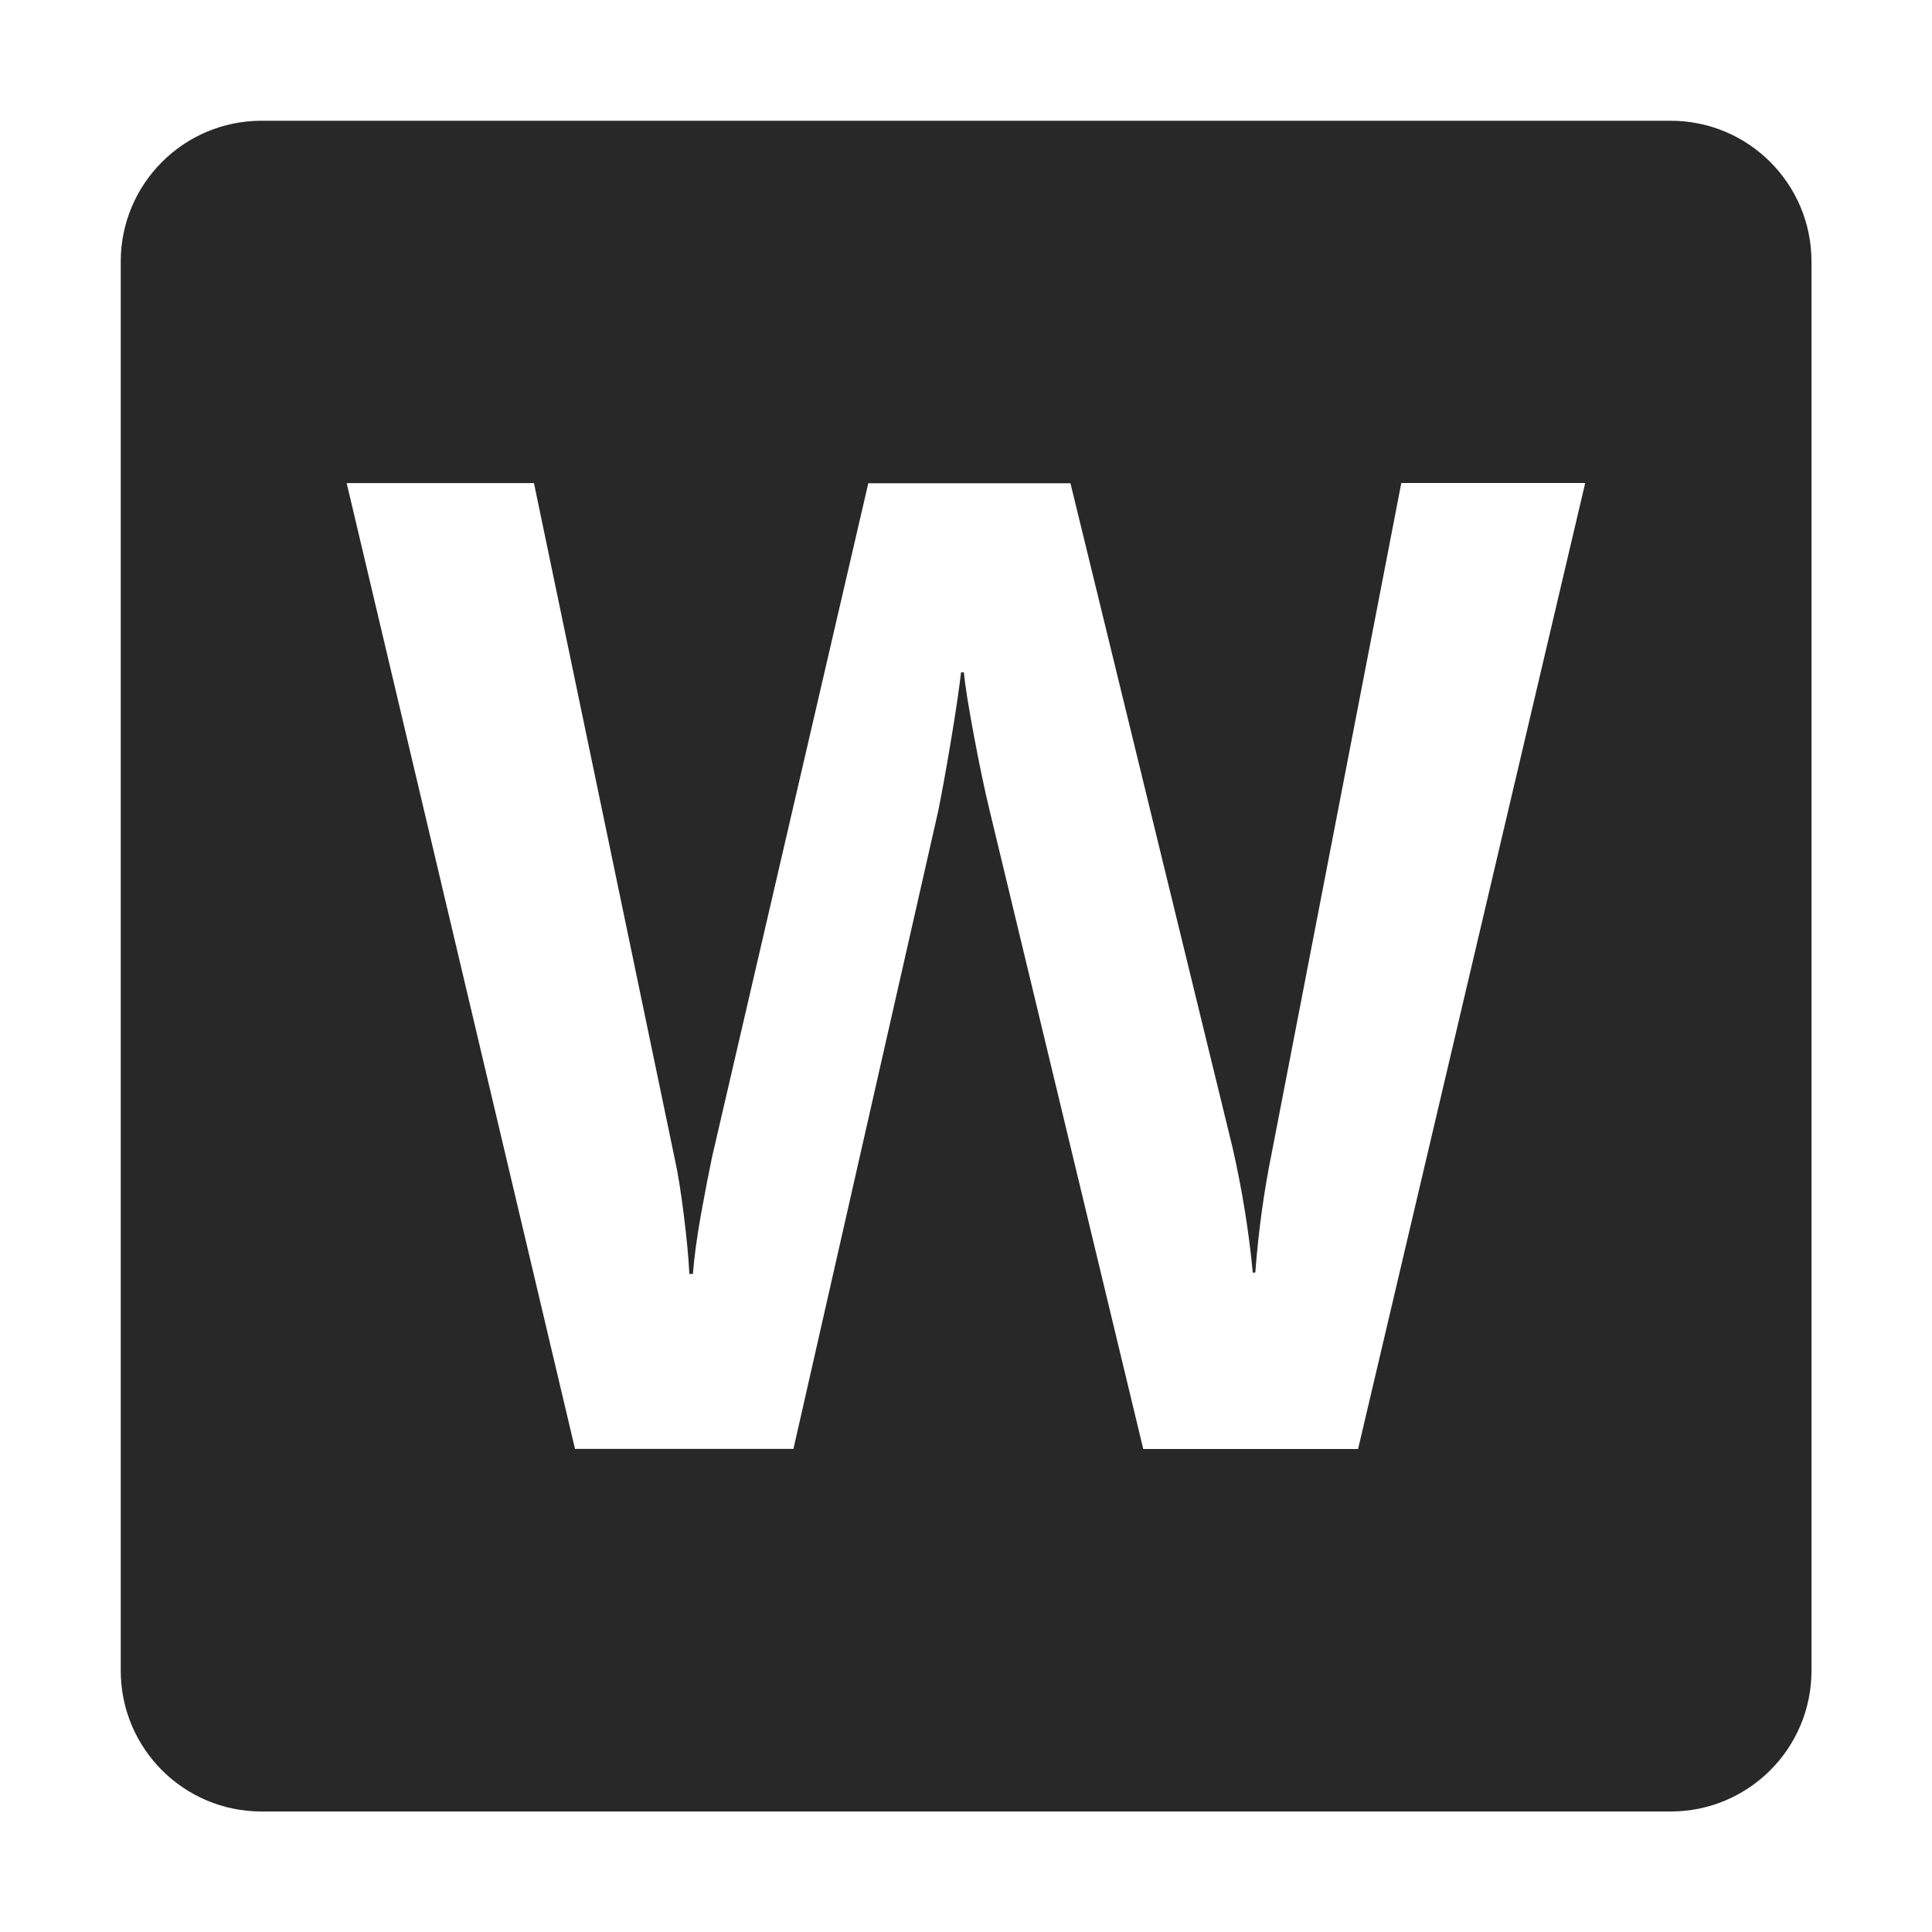 <svg width="16" height="16" version="1.1" xmlns="http://www.w3.org/2000/svg">
  <defs>
    <style type="text/css" id="current-color-scheme">.ColorScheme-Text { color:#282828; } .ColorScheme-Highlight { color:#458588; }</style>
  </defs>
  <path class="ColorScheme-Text" fill="currentColor" d="m2.166 1c-0.644 0-1.166 0.522-1.166 1.166v11.67c0 0.644 0.522 1.166 1.166 1.166h11.67c0.644 0 1.166-0.522 1.166-1.166v-11.67c0-0.644-0.522-1.166-1.166-1.166h-11.67zm9.439 3h1.523l-1.881 8h-1.779l-1.275-5.299c-0.037-0.152-0.079-0.351-0.125-0.596-0.046-0.245-0.075-0.424-0.086-0.537h-0.023c-0.015 0.13-0.043 0.324-0.086 0.58-0.043 0.256-0.078 0.445-0.103 0.568l-1.199 5.283h-1.809l-1.891-7.998h1.551l1.166 5.596c0.026 0.115 0.05 0.268 0.074 0.457 0.024 0.19 0.04 0.354 0.047 0.496h0.029c0.011-0.134 0.032-0.297 0.066-0.486 0.034-0.189 0.065-0.348 0.092-0.478l1.295-5.584h1.674l1.342 5.5c0.078 0.342 0.135 0.688 0.168 1.037h0.021c0.025-0.338 0.071-0.674 0.139-1.006l1.07-5.533z"/>
</svg>

